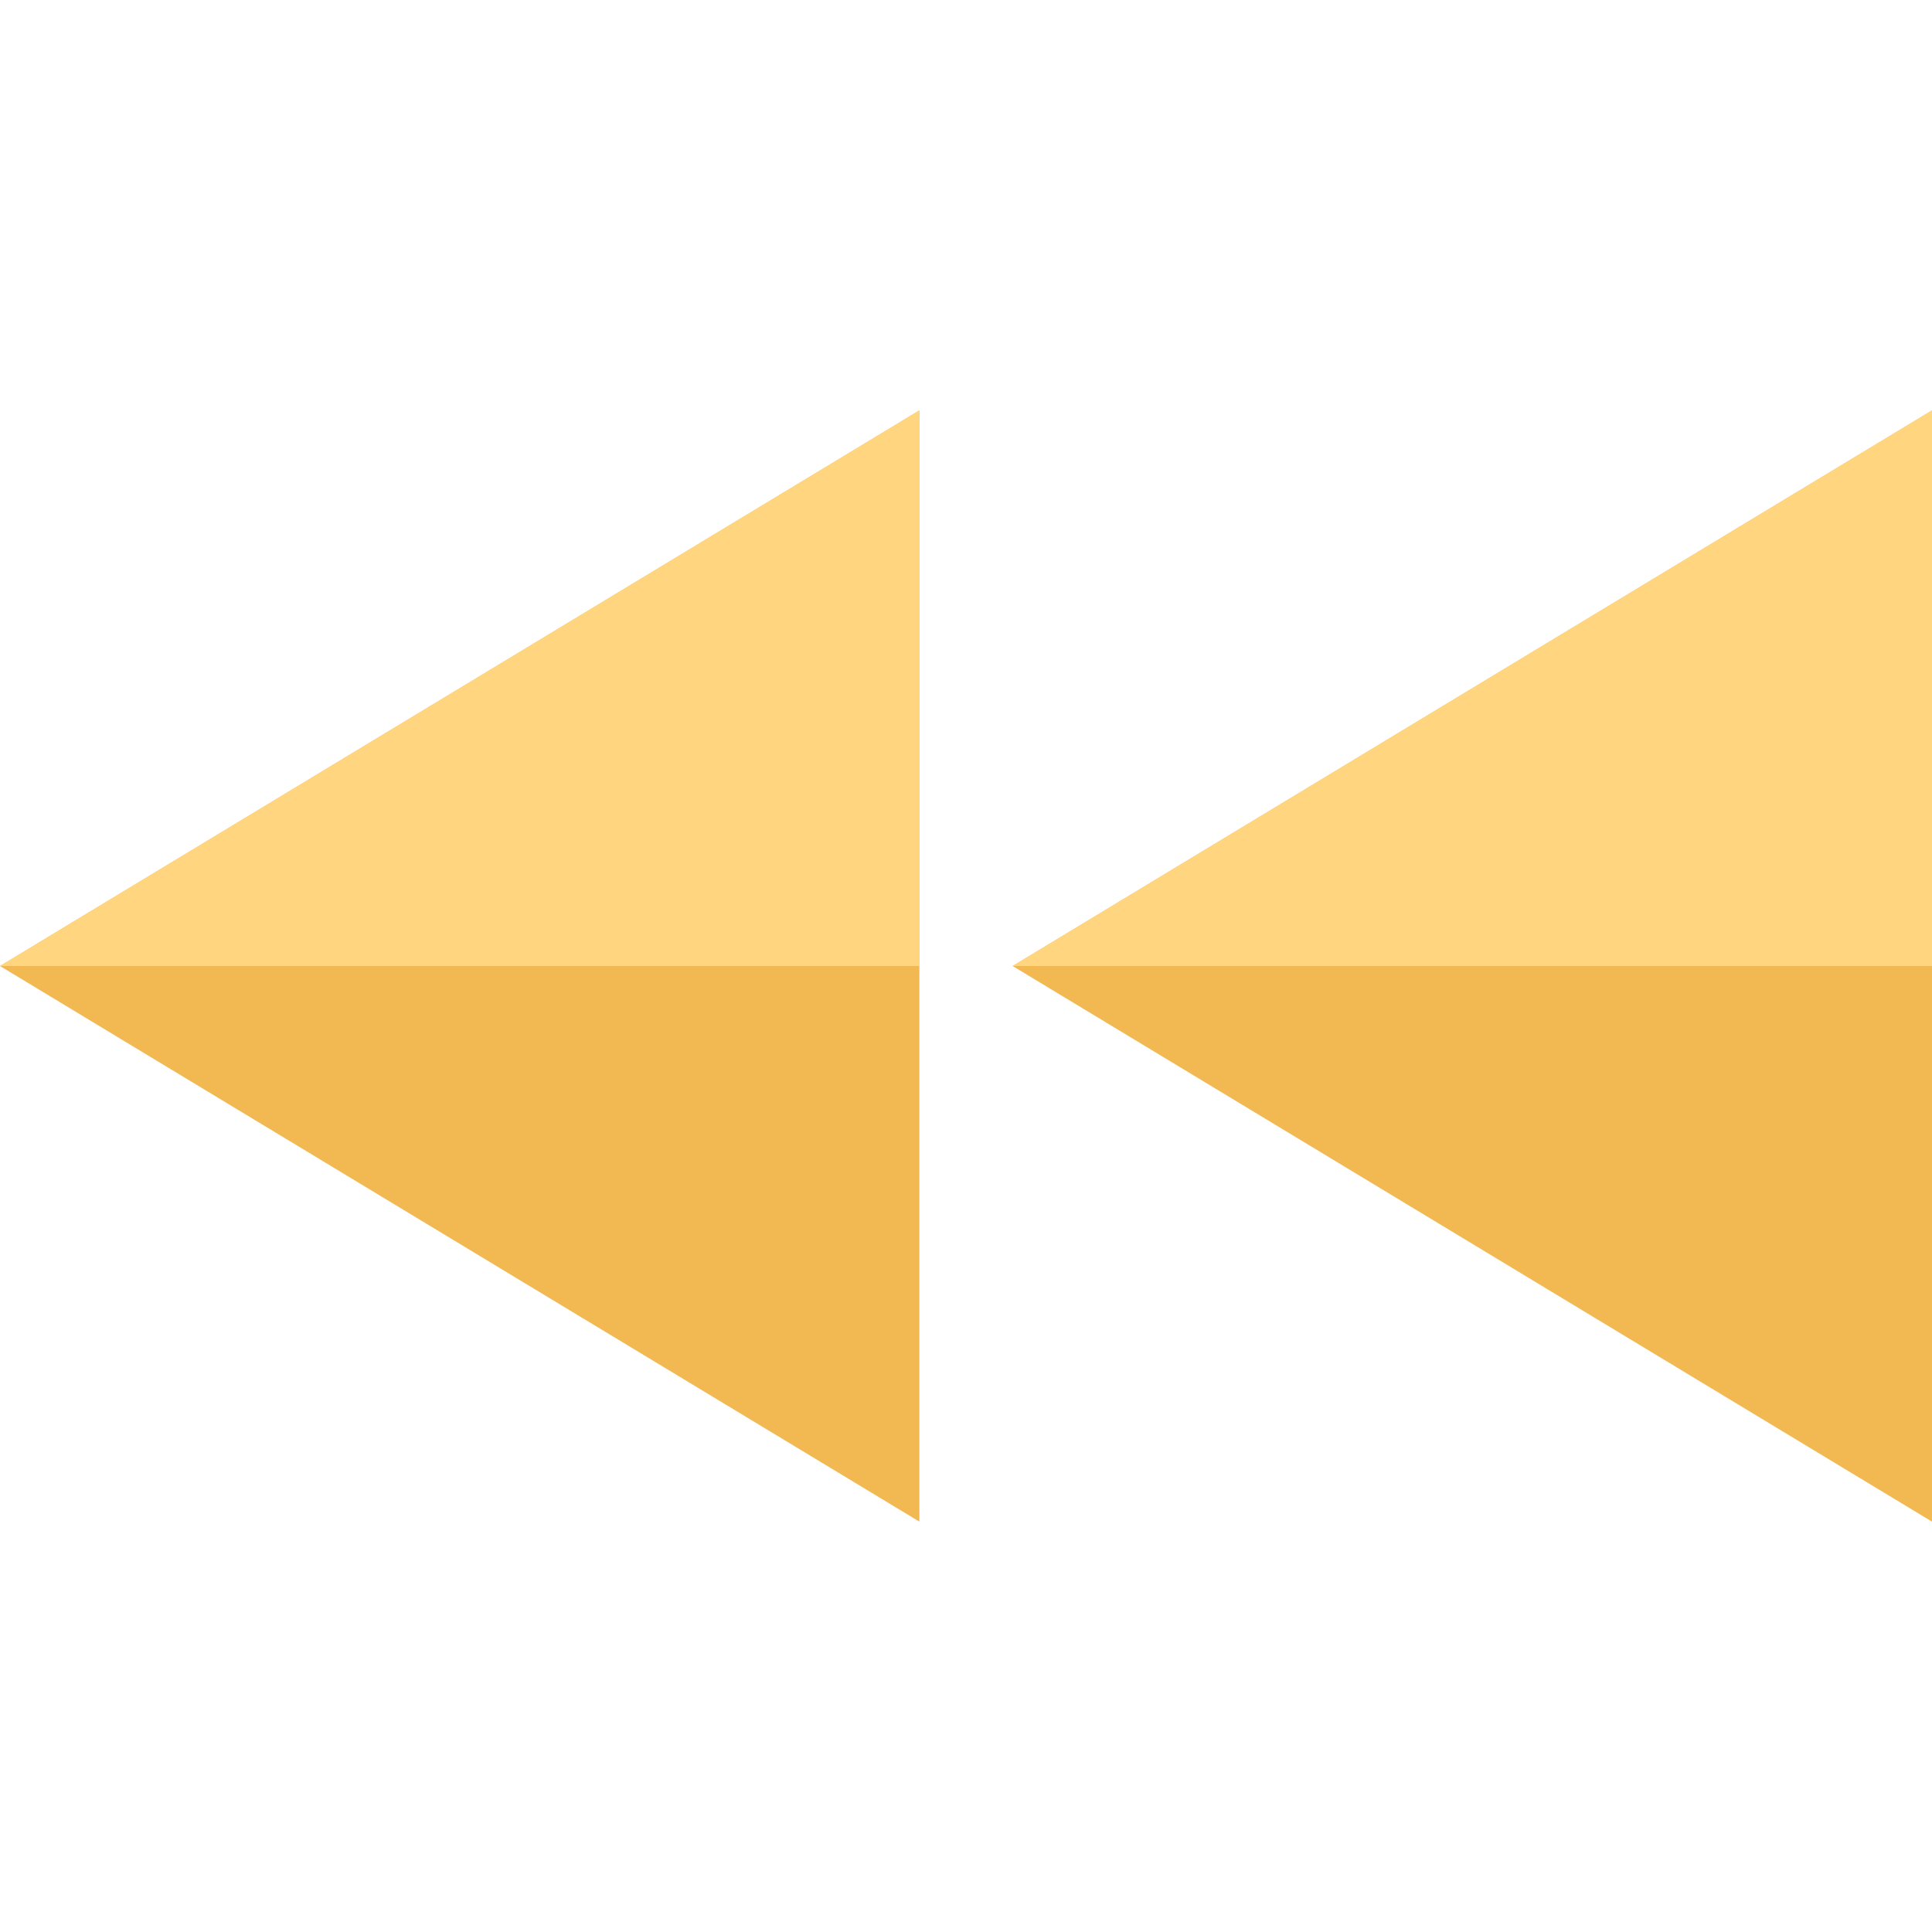 <?xml version="1.0" encoding="iso-8859-1"?>
<!-- Generator: Adobe Illustrator 19.0.0, SVG Export Plug-In . SVG Version: 6.00 Build 0)  -->
<svg xmlns="http://www.w3.org/2000/svg" xmlns:xlink="http://www.w3.org/1999/xlink" version="1.1" id="Layer_1" x="0px" y="0px" viewBox="0 0 512 512" style="enable-background:new 0 0 512 512;" xml:space="preserve">
<polygon style="fill:#F2B851;" points="512,403.248 268.352,256 512,108.752 "/>
<polygon style="fill:#FFD67F;" points="512,256 268.352,256 512,108.752 "/>
<polygon style="fill:#F2B851;" points="243.648,403.248 0,256 243.648,108.752 "/>
<polygon style="fill:#FFD67F;" points="243.648,256 0,256 243.648,108.752 "/>
<g>
</g>
<g>
</g>
<g>
</g>
<g>
</g>
<g>
</g>
<g>
</g>
<g>
</g>
<g>
</g>
<g>
</g>
<g>
</g>
<g>
</g>
<g>
</g>
<g>
</g>
<g>
</g>
<g>
</g>
</svg>
